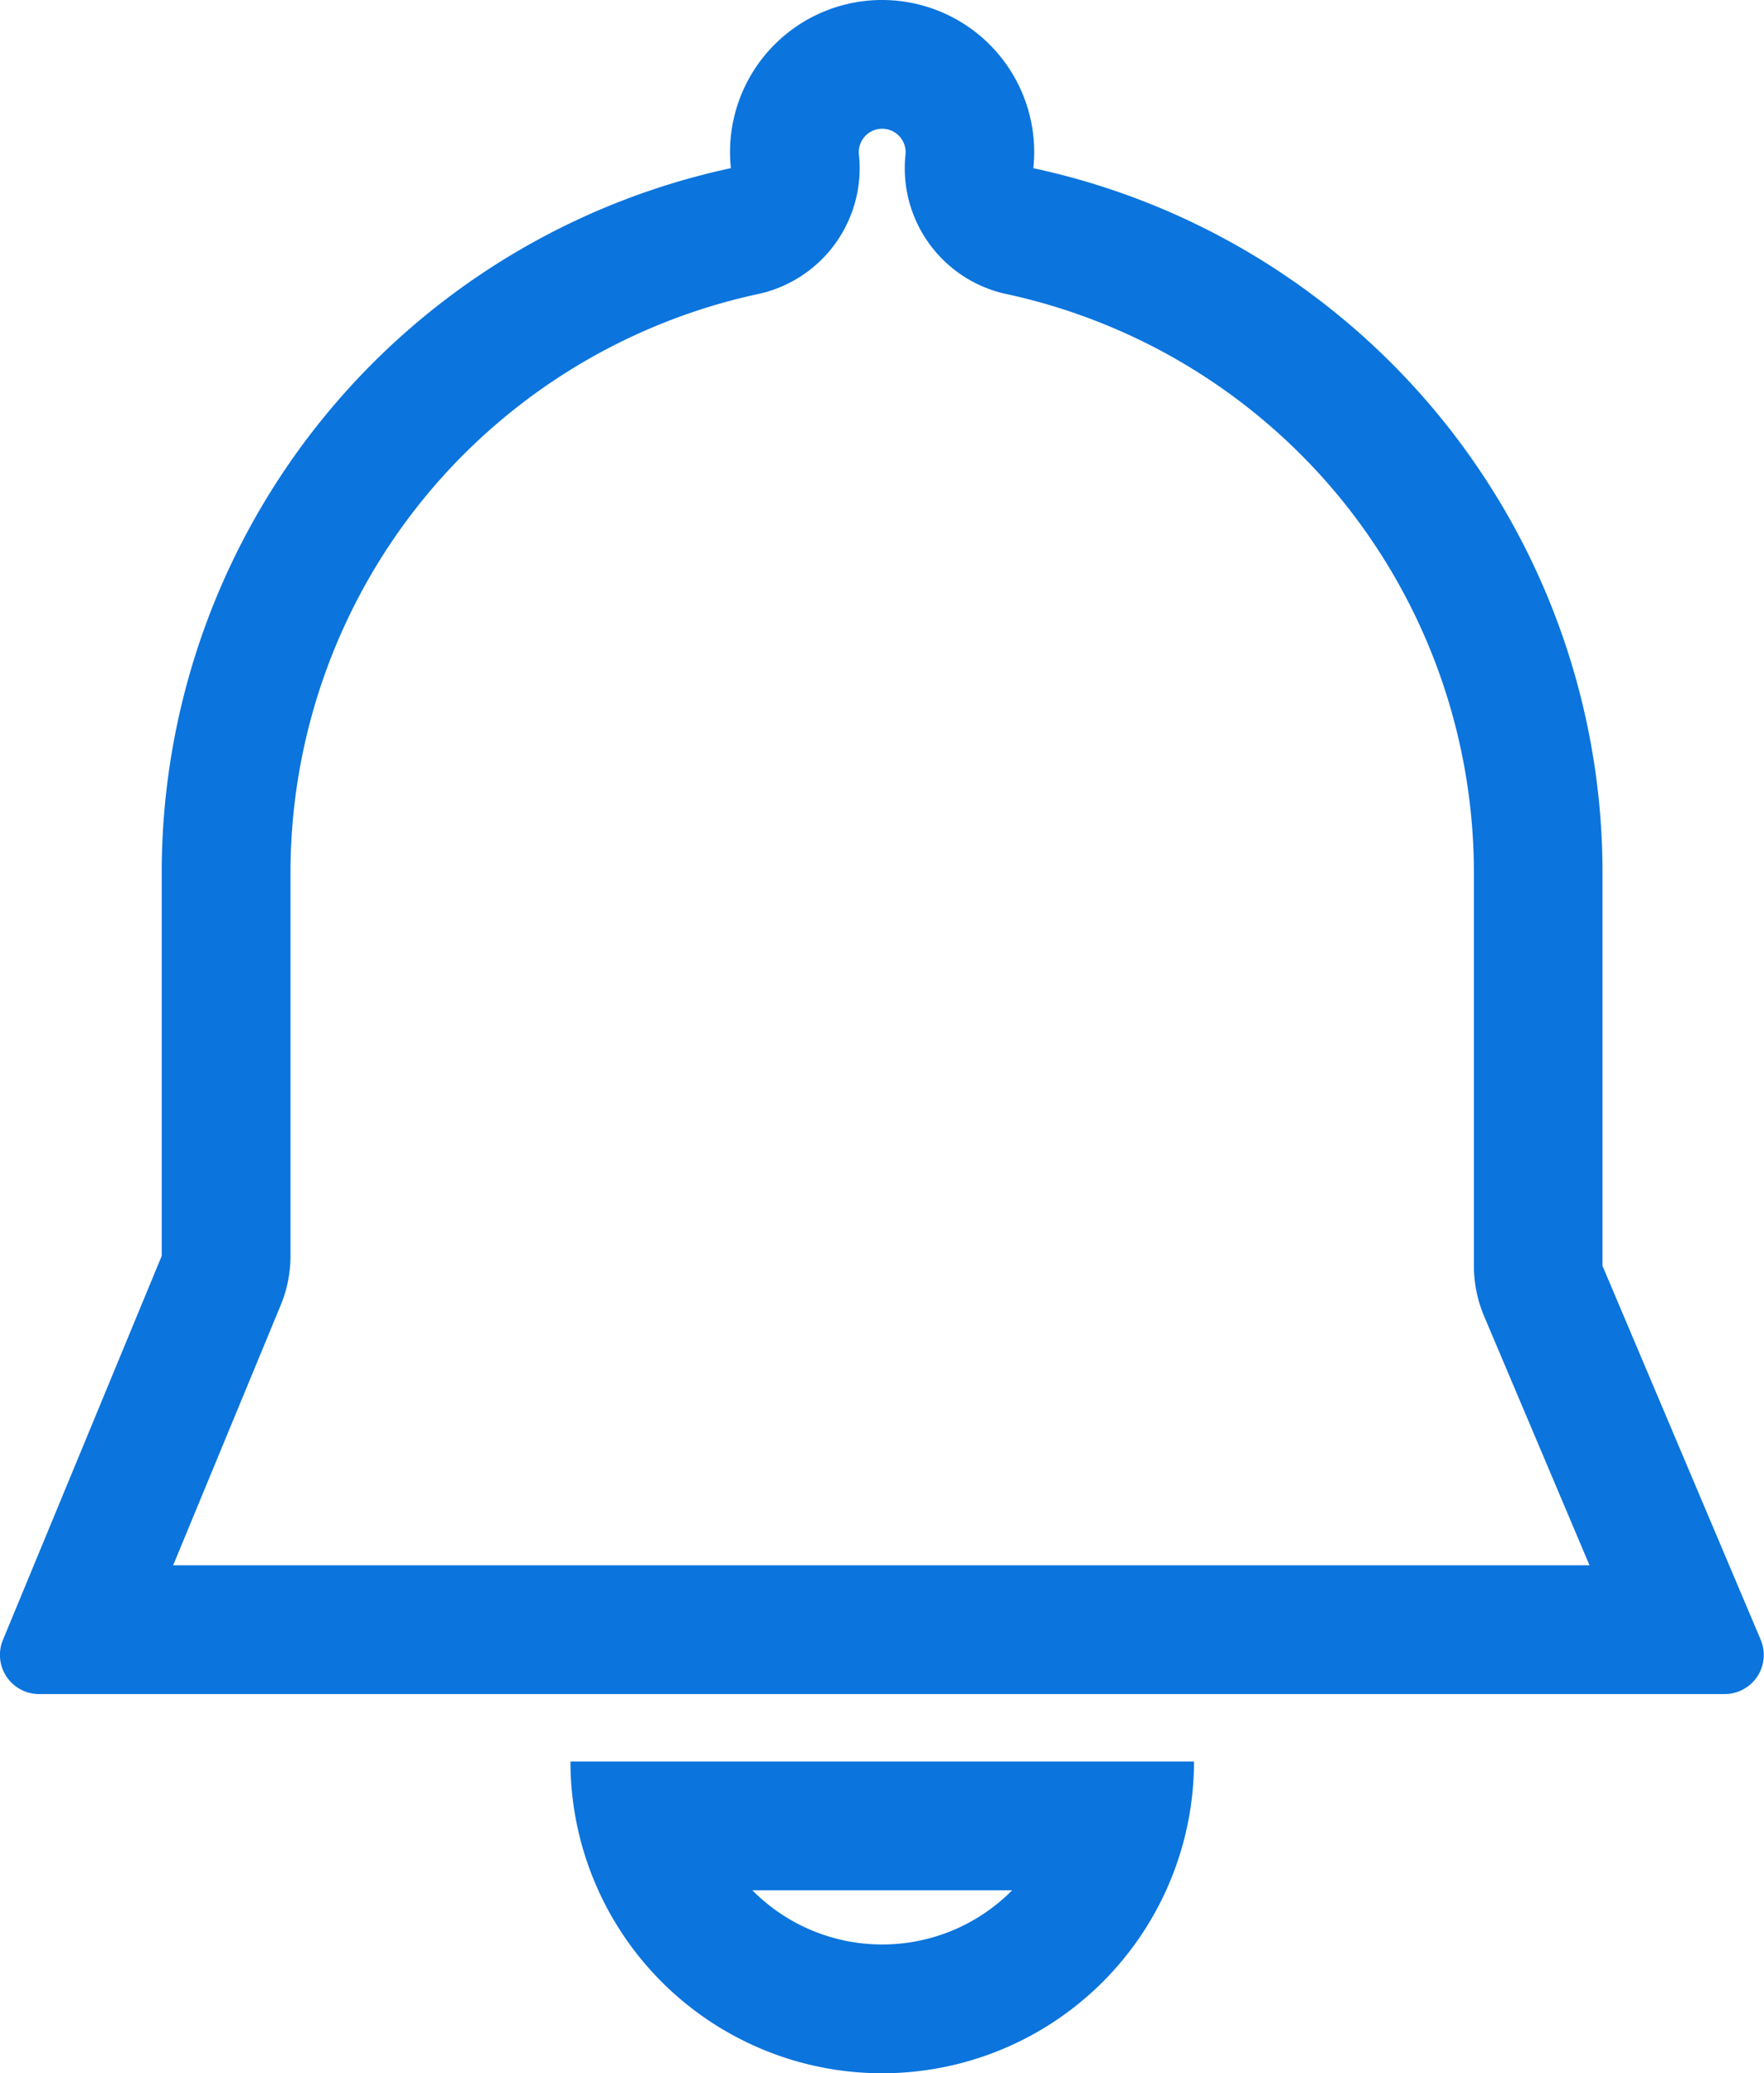 <svg xmlns="http://www.w3.org/2000/svg" width="80.479" height="94.591" viewBox="0 0 80.479 94.591"><path d="M-2077.348-84.125a1.067,1.067,0,0,1,1.066,1.066,1.133,1.133,0,0,1-.007.119,5.875,5.875,0,0,0,4.615,6.358,27.083,27.083,0,0,1,15.229,9.315,27.025,27.025,0,0,1,6.09,17.077v17.946a5.881,5.881,0,0,0,.464,2.289l4.811,11.371H-2109.7l4.908-11.87a5.878,5.878,0,0,0,.446-2.245V-50.19a27.026,27.026,0,0,1,6.091-17.077,27.082,27.082,0,0,1,15.229-9.315,5.875,5.875,0,0,0,4.615-6.357,1.175,1.175,0,0,1-.007-.121,1.067,1.067,0,0,1,1.066-1.066m0-5.875a6.941,6.941,0,0,0-6.941,6.941,7.037,7.037,0,0,0,.039.732,32.876,32.876,0,0,0-25.967,32.137V-32.7l-7.245,17.523a1.785,1.785,0,0,0,1.65,2.467h76.9a1.785,1.785,0,0,0,1.644-2.481l-7.216-17.055V-50.19a32.876,32.876,0,0,0-25.967-32.137,7.037,7.037,0,0,0,.039-.732A6.941,6.941,0,0,0-2077.348-90Z" transform="translate(2117.599 90)" fill="#0b74dd"/><path d="M-2008.849,189.455a8.324,8.324,0,0,1-5.926,2.473,8.324,8.324,0,0,1-5.926-2.473h11.852m8.3-5.875h0Zm0,0H-2029a14.224,14.224,0,0,0,14.224,14.224,14.224,14.224,0,0,0,14.224-14.224Z" transform="translate(2055.026 -103.213)" fill="#0b74dd"/></svg>